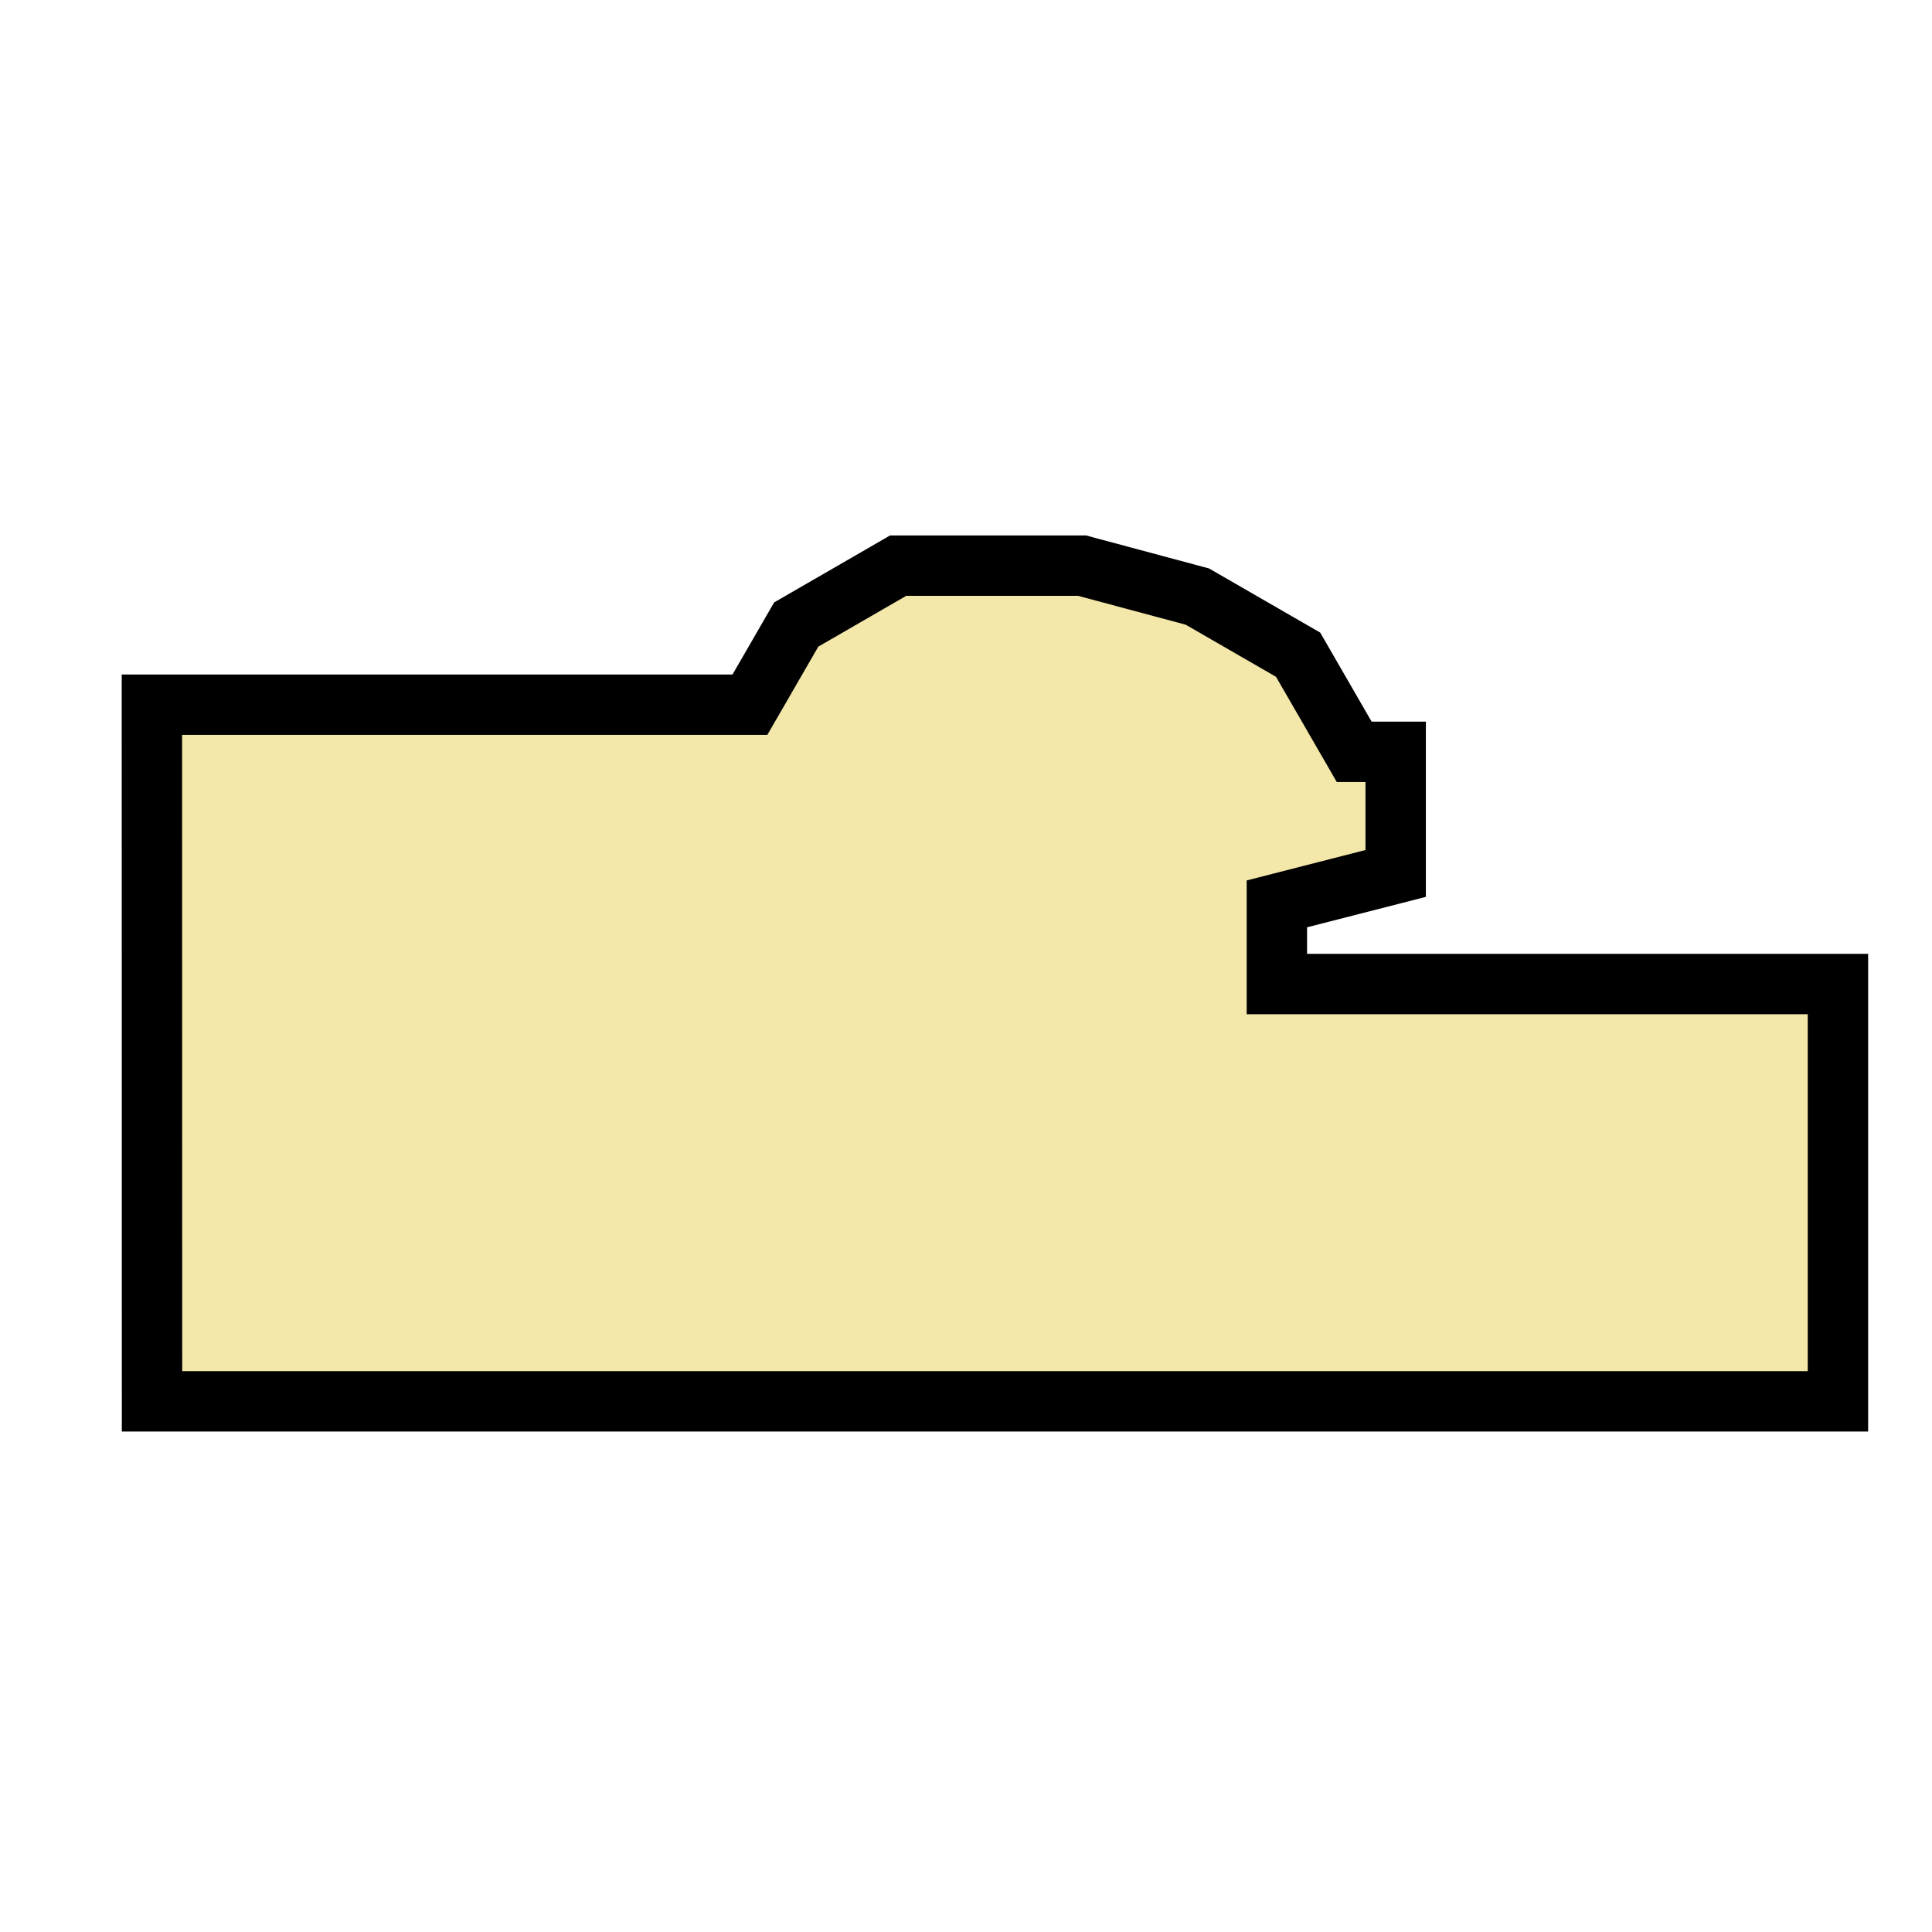 <?xml version="1.0" encoding="UTF-8" standalone="no"?>
<!-- Created with Inkscape (http://www.inkscape.org/) -->

<svg
   xmlns:dc="http://purl.org/dc/elements/1.1/"
   xmlns:cc="http://creativecommons.org/ns#"
   xmlns:rdf="http://www.w3.org/1999/02/22-rdf-syntax-ns#"
   xmlns:svg="http://www.w3.org/2000/svg"
   xmlns="http://www.w3.org/2000/svg"
   xmlns:sodipodi="http://sodipodi.sourceforge.net/DTD/sodipodi-0.dtd"
   xmlns:inkscape="http://www.inkscape.org/namespaces/inkscape"
   width="32px"
   height="32px"
   id="svg6704"
   version="1.1"
   inkscape:version="0.48.4 r9939"
   sodipodi:docname="g22_koepelkazematrestant.svg">
  <defs
     id="defs6706" />
  <sodipodi:namedview
     id="base"
     pagecolor="#ffffff"
     bordercolor="#666666"
     borderopacity="1.0"
     inkscape:pageopacity="0.0"
     inkscape:pageshadow="2"
     inkscape:zoom="21.84506"
     inkscape:cx="9.5129243"
     inkscape:cy="14.700542"
     inkscape:current-layer="layer1"
     showgrid="true"
     inkscape:grid-bbox="true"
     inkscape:document-units="px"
     inkscape:window-width="1160"
     inkscape:window-height="964"
     inkscape:window-x="1843"
     inkscape:window-y="59"
     inkscape:window-maximized="0" />
  <g
     id="layer1"
     inkscape:label="Layer 1"
     inkscape:groupmode="layer">
    <path
       style="fill:#f3e8aa;stroke:#000000;stroke-width:1px;stroke-linecap:butt;stroke-linejoin:miter;stroke-opacity:1;fill-opacity:1"
       d="m 2.518,23.211 27.924,0 0,-6.912 -9.293,0 0,-1.328 1.968,-0.504 0,-2.014 -0.687,0 -0.929,-1.609 -1.669,-0.963 -1.909,-0.512 -3.047,0 -1.688,0.975 -0.767,1.328 -9.905,0 z"
       id="path6742"
       inkscape:connector-curvature="0" />
  </g>
</svg>

